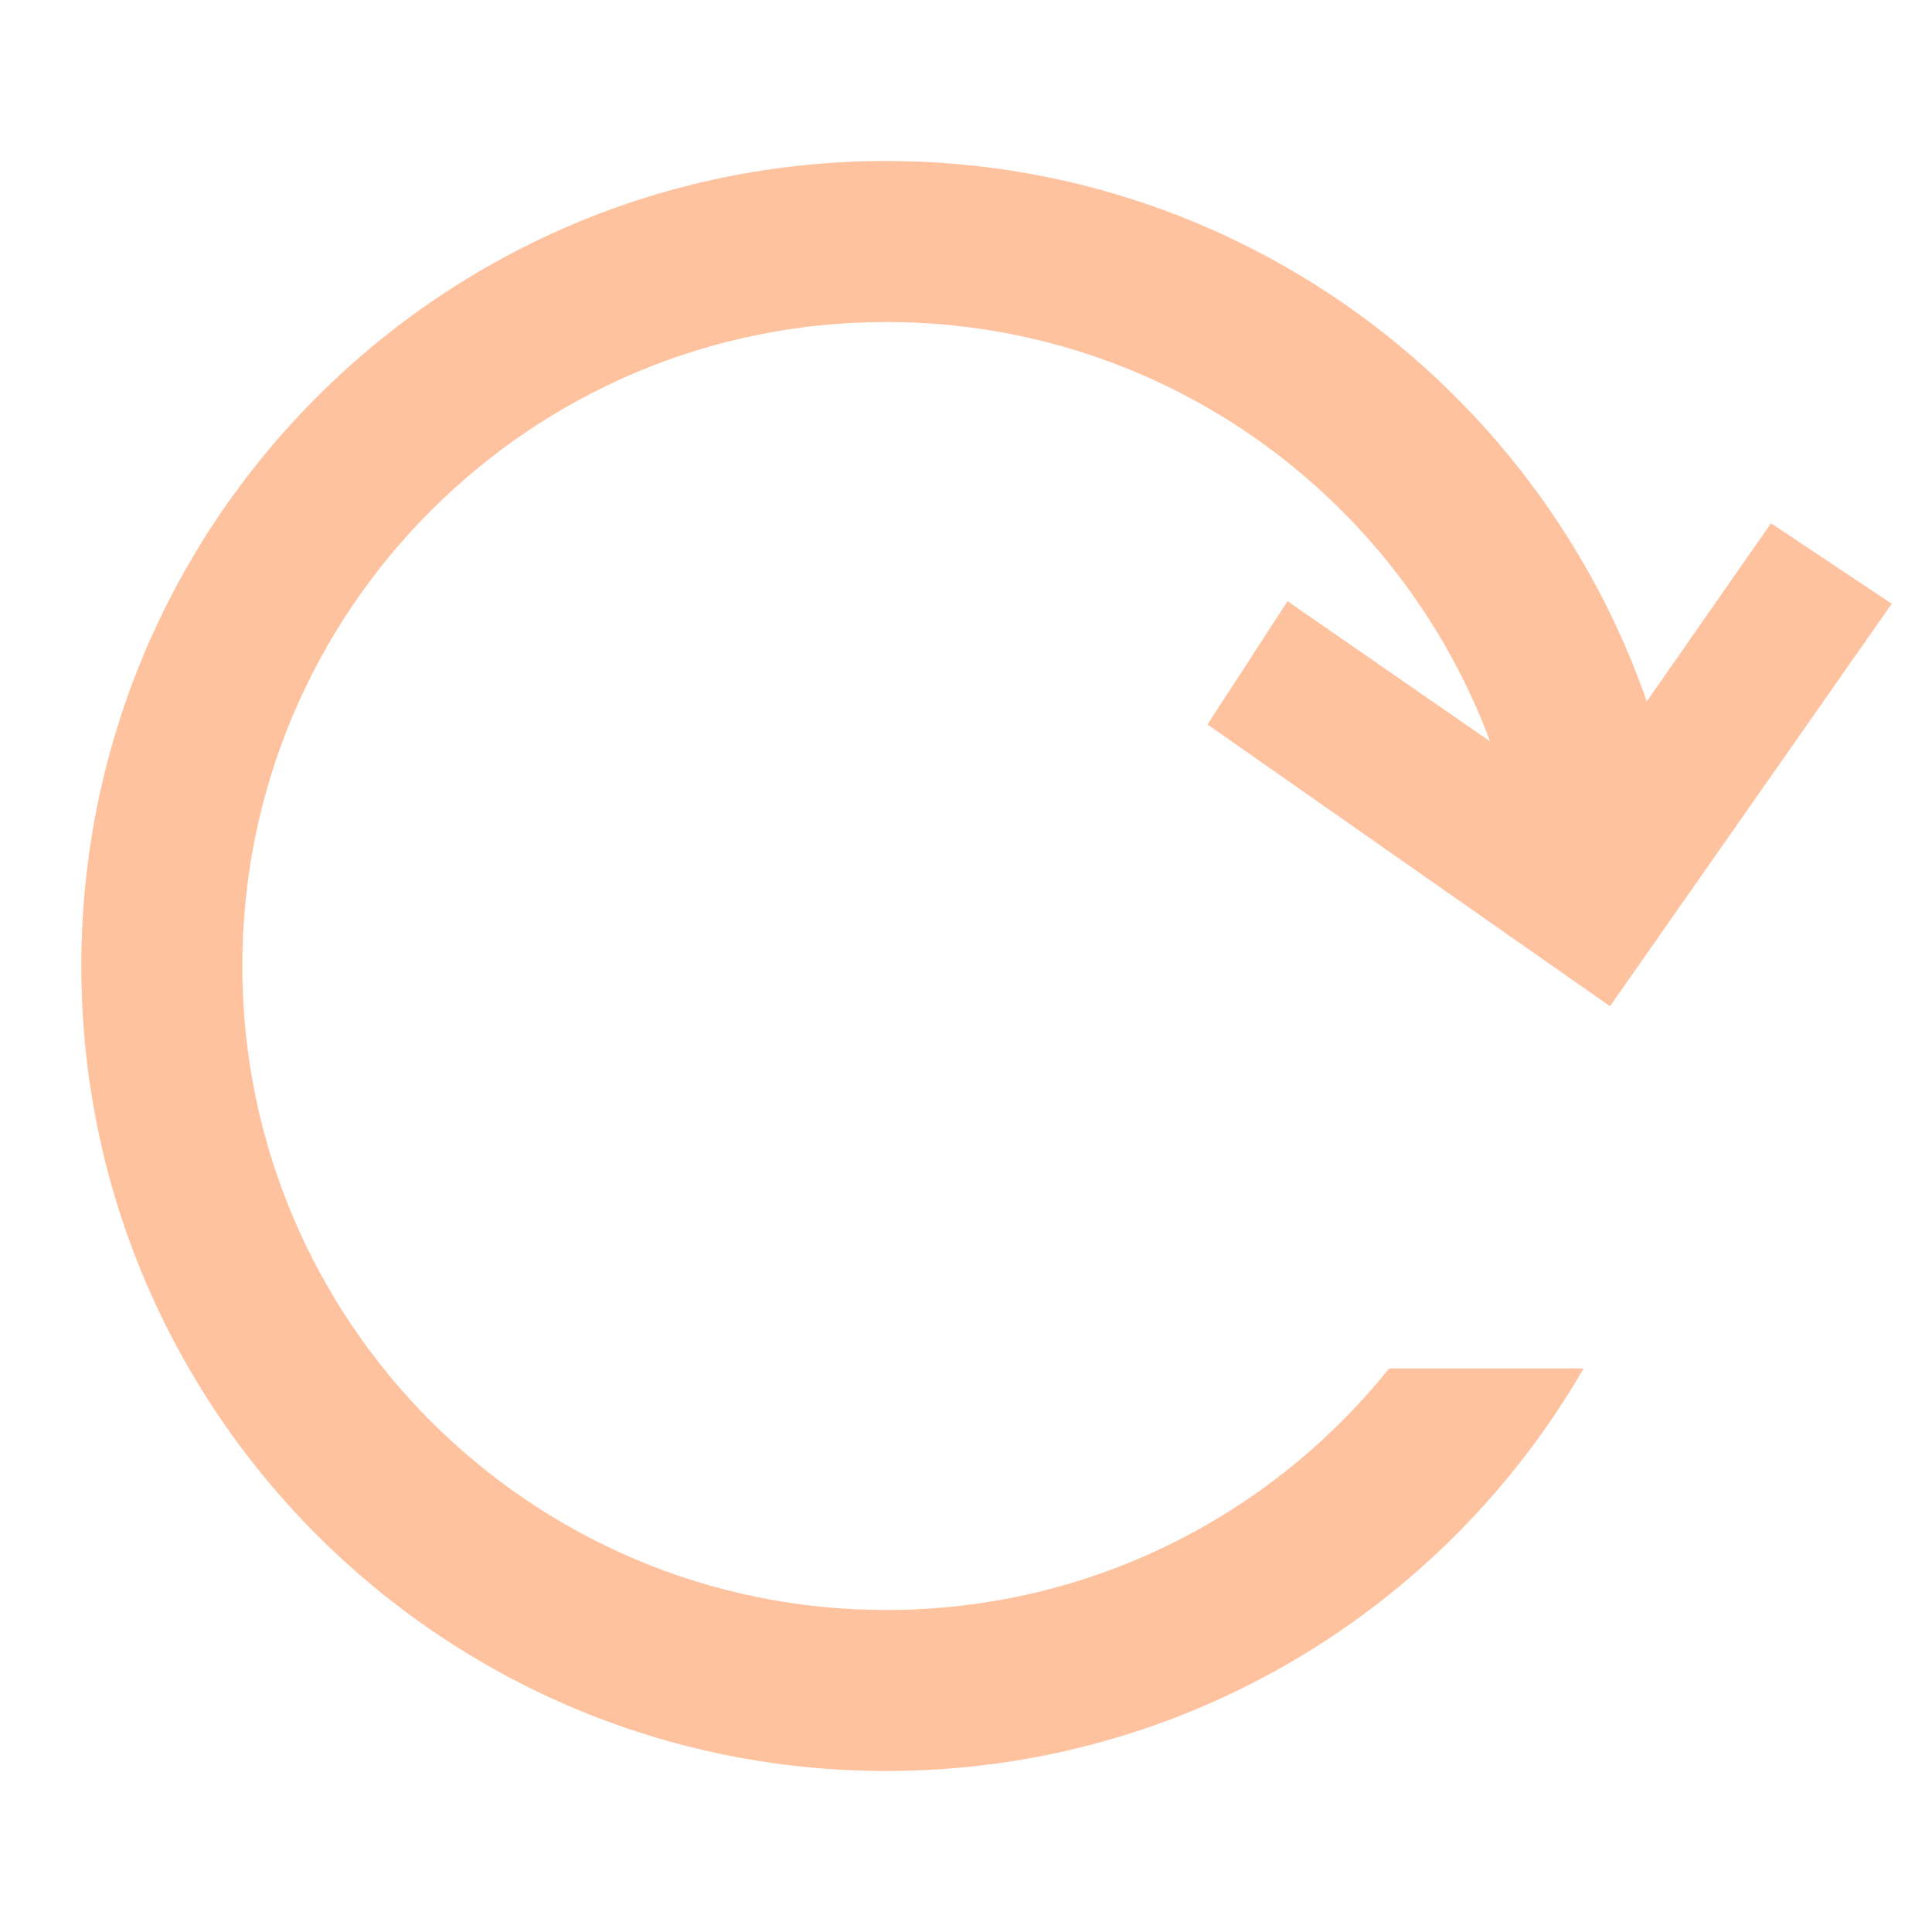 <svg width="24" height="24" viewBox="0 0 24 24" fill="#FFC29F" xmlns="http://www.w3.org/2000/svg">
<path d="M23.5 7.5L22 6.5L19.59 9.957L15.994 7.468L15 9L20 12.5L23.5 7.5Z" fill="#FFC29F"/>
<path d="M19.672 17C17.943 19.989 14.711 22 11.01 22C5.487 22 1.01 17.523 1.01 12C1.01 6.477 5.487 2 11.01 2C15.848 2 19.883 5.436 20.81 10H18.758C17.87 6.55 14.737 4 11.01 4C6.591 4 3.01 7.582 3.01 12C3.01 16.418 6.591 20 11.01 20C13.536 20 15.789 18.829 17.255 17H19.672Z" fill="#FFC29F"/>
</svg>
